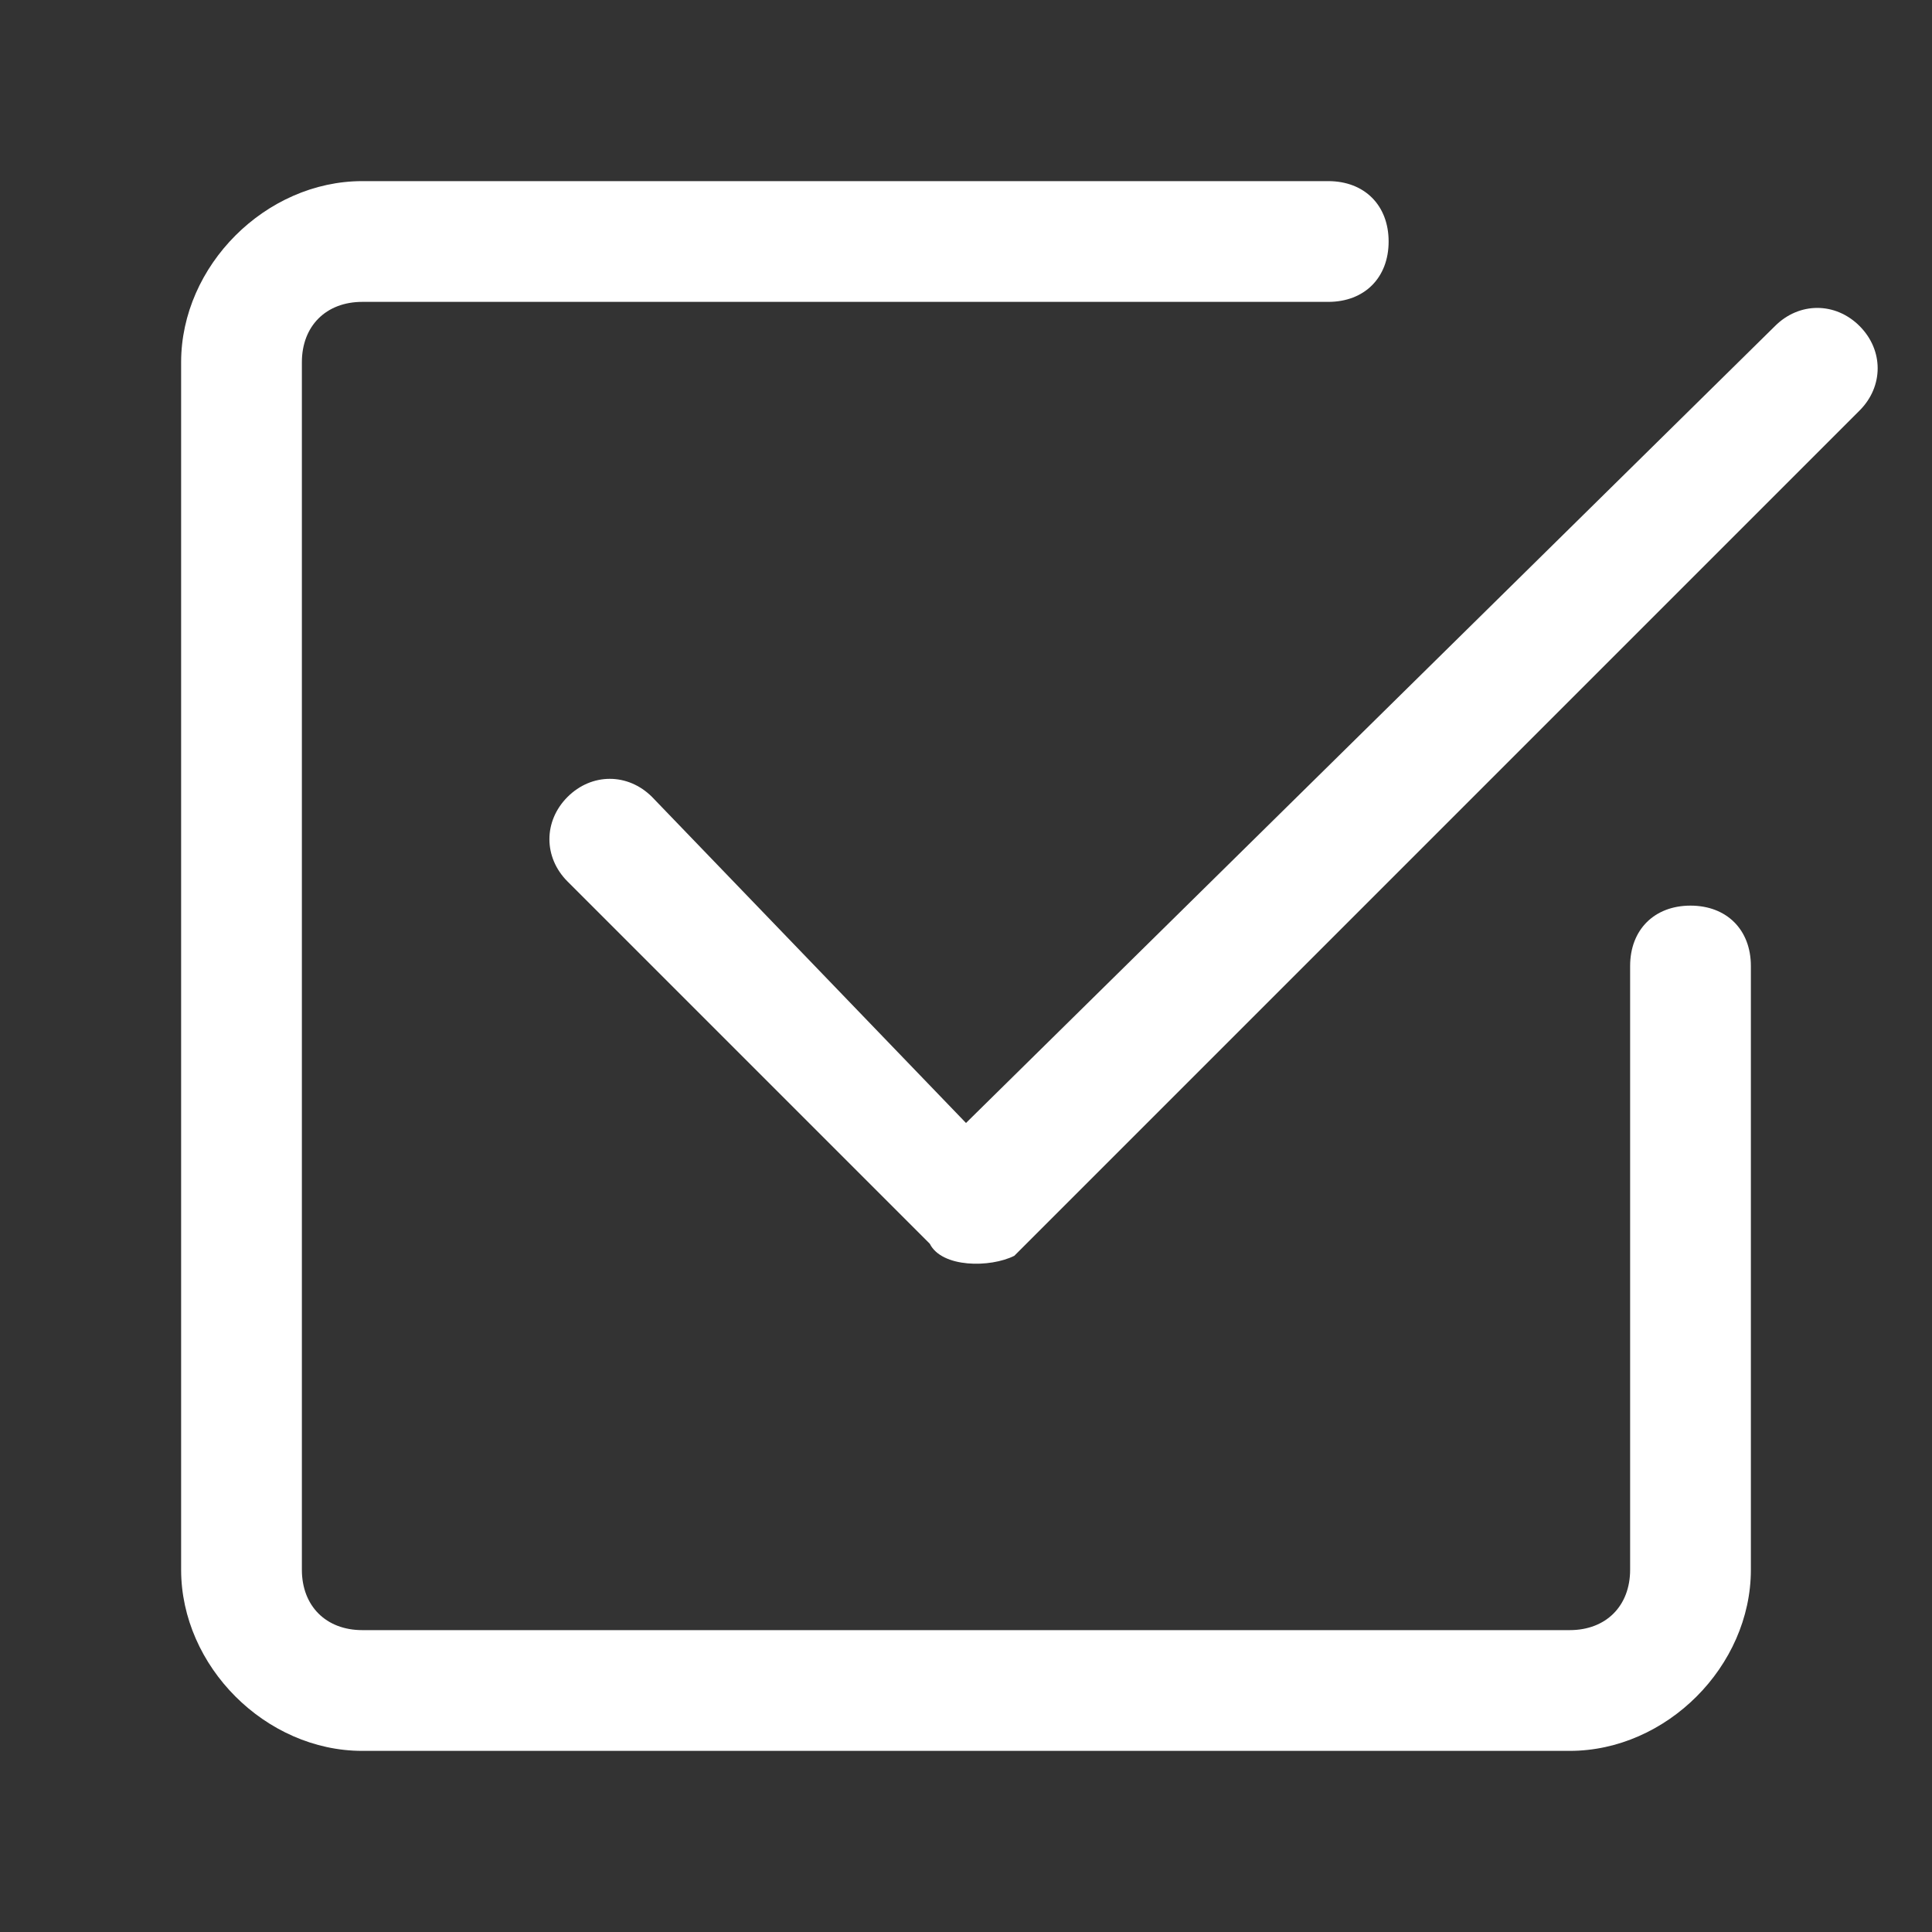 <?xml version="1.0" encoding="utf-8"?>
<!-- Generator: Adobe Illustrator 27.3.1, SVG Export Plug-In . SVG Version: 6.00 Build 0)  -->
<svg version="1.1" id="Ebene_1" xmlns="http://www.w3.org/2000/svg" xmlns:xlink="http://www.w3.org/1999/xlink" x="0px" y="0px"
	 viewBox="0 0 16 16" style="enable-background:new 0 0 16 16;" xml:space="preserve">
<rect x="0" y="0" width="16" height="16" fill="#333333" stroke="none"/>
<style type="text/css">
	.st0{fill:#FFFFFF;}
</style>
<path class="st0" d="M3,14.5c-0.8,0-1.5-0.7-1.5-1.5V3c0-0.8,0.7-1.5,1.5-1.5h8c0.3,0,0.5,0.2,0.5,0.5S11.3,2.5,11,2.5H3
	C2.7,2.5,2.5,2.7,2.5,3v10c0,0.3,0.2,0.5,0.5,0.5h10c0.3,0,0.5-0.2,0.5-0.5V8c0-0.3,0.2-0.5,0.5-0.5s0.5,0.2,0.5,0.5v5
	c0,0.8-0.7,1.5-1.5,1.5H3z"/>
<path class="st0" d="M8.4,10.4l7-7c0.2-0.2,0.2-0.5,0-0.7c-0.2-0.2-0.5-0.2-0.7,0l0,0L8,9.3L5.4,6.6c-0.2-0.2-0.5-0.2-0.7,0
	s-0.2,0.5,0,0.7l3,3C7.8,10.5,8.2,10.5,8.4,10.4C8.4,10.4,8.4,10.4,8.4,10.4z"/>
</svg>
